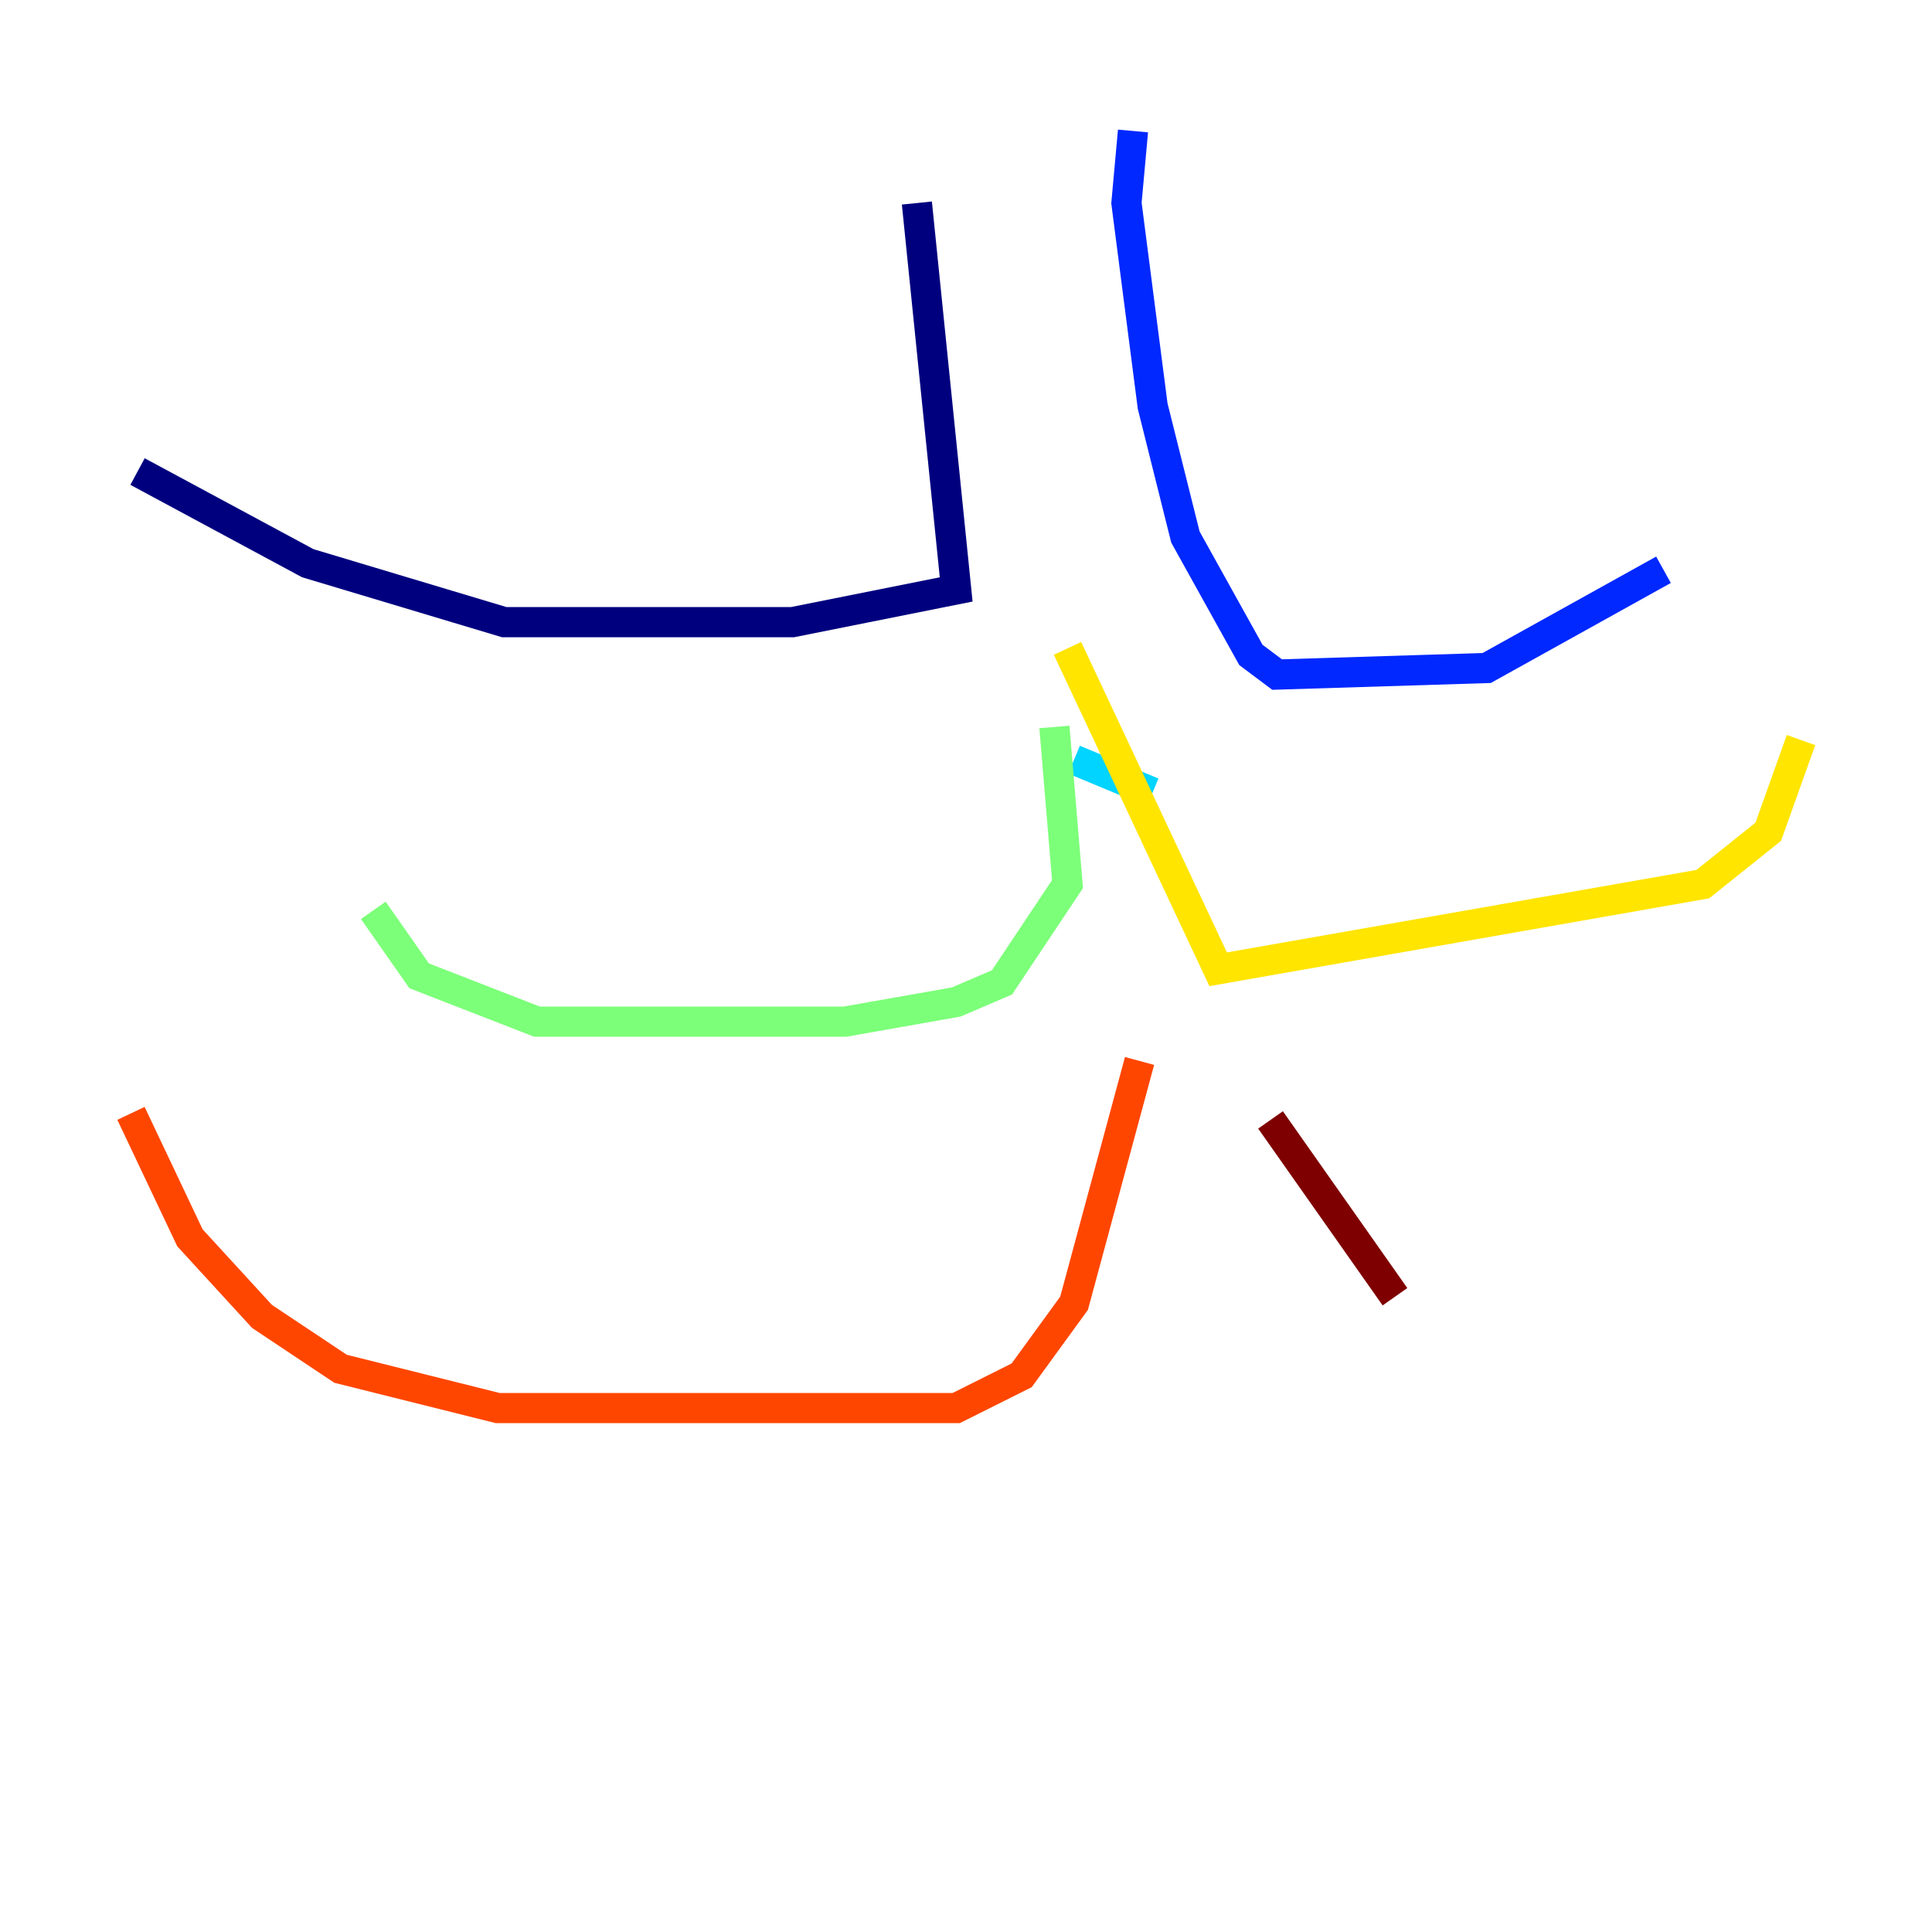 <?xml version="1.0" encoding="utf-8" ?>
<svg baseProfile="tiny" height="128" version="1.2" viewBox="0,0,128,128" width="128" xmlns="http://www.w3.org/2000/svg" xmlns:ev="http://www.w3.org/2001/xml-events" xmlns:xlink="http://www.w3.org/1999/xlink"><defs /><polyline fill="none" points="60.746,13.451 63.349,39.051 52.502,41.22 33.41,41.22 20.393,37.315 9.112,31.241" stroke="#00007f" stroke-width="2" /><polyline fill="none" points="75.064,8.678 74.63,13.451 76.366,26.902 78.536,35.58 82.875,43.39 84.61,44.691 98.495,44.258 110.21,37.749" stroke="#0028ff" stroke-width="2" /><polyline fill="none" points="76.366,52.502 71.159,50.332" stroke="#00d4ff" stroke-width="2" /><polyline fill="none" points="69.858,48.163 70.725,58.576 66.386,65.085 63.349,66.386 55.973,67.688 35.58,67.688 27.77,64.651 24.732,60.312" stroke="#7cff79" stroke-width="2" /><polyline fill="none" points="70.725,42.956 80.705,64.217 112.814,58.576 117.153,55.105 119.322,49.031" stroke="#ffe500" stroke-width="2" /><polyline fill="none" points="75.498,70.291 71.159,86.346 67.688,91.119 63.349,93.288 32.976,93.288 22.563,90.685 17.356,87.214 12.583,82.007 8.678,73.763" stroke="#ff4600" stroke-width="2" /><polyline fill="none" points="84.176,74.197 92.42,85.912" stroke="#7f0000" stroke-width="2" /></svg>